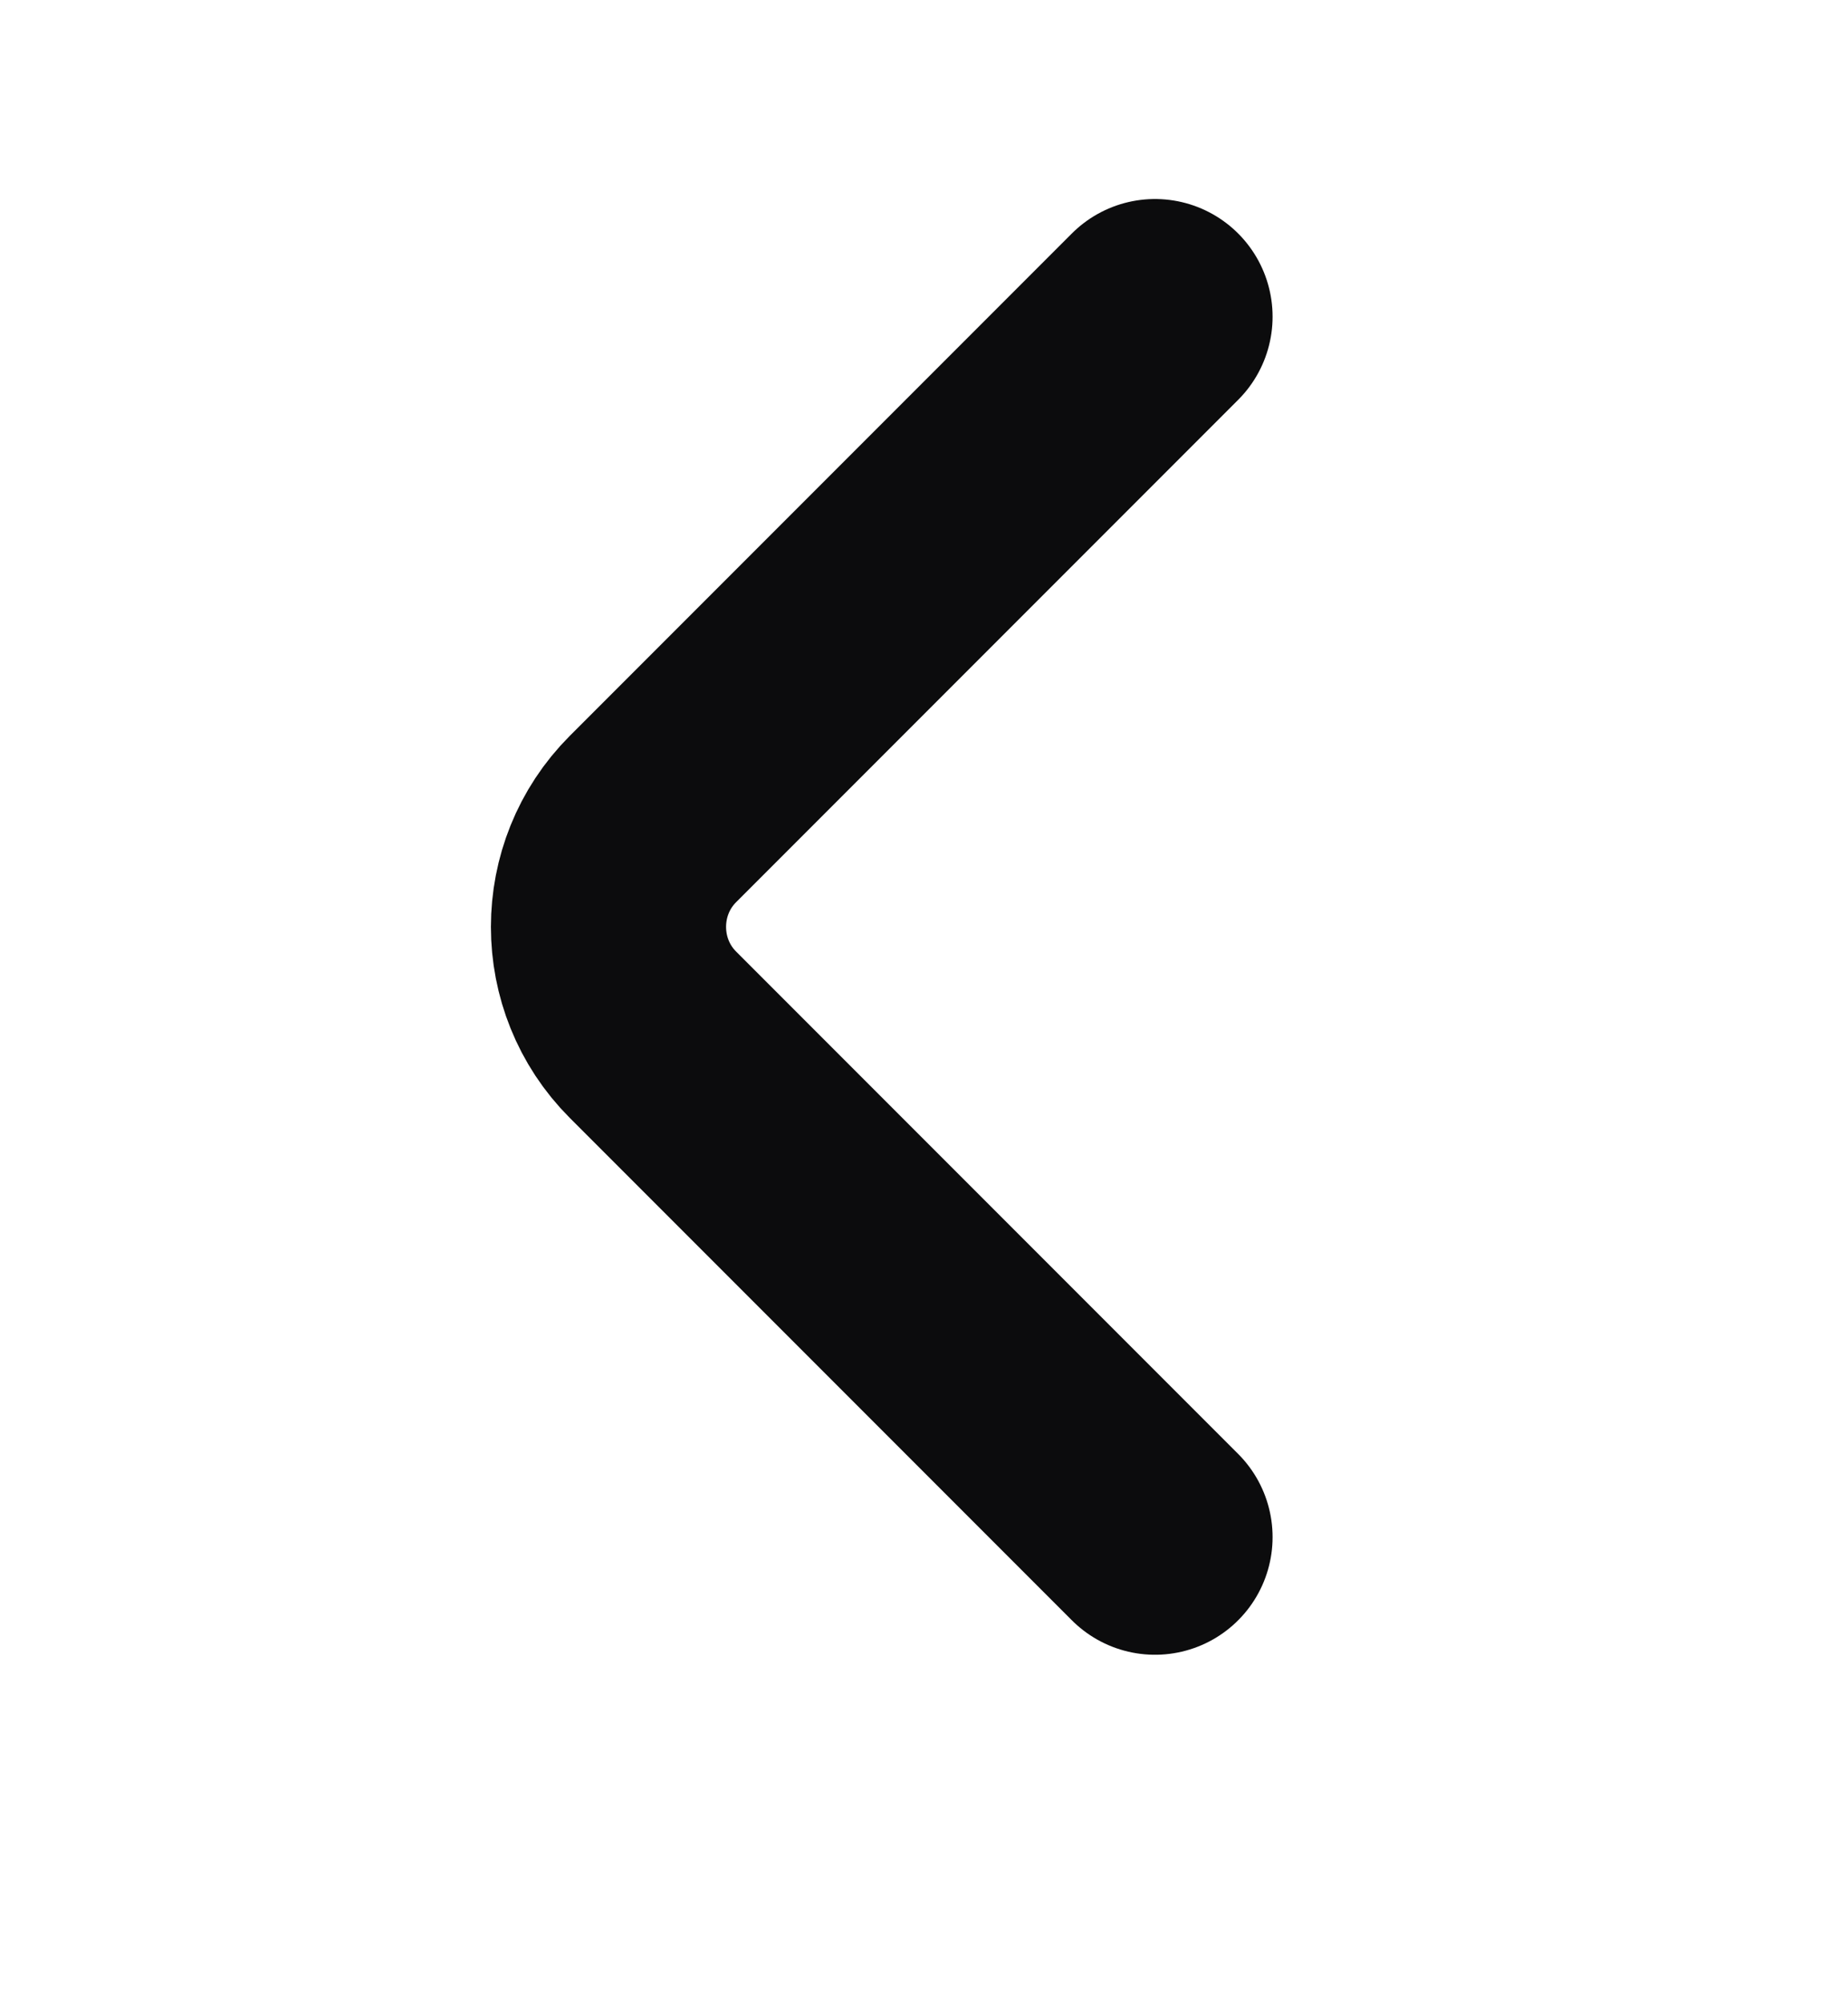 <svg width="12" height="13" viewBox="0 0 12 13" fill="none" xmlns="http://www.w3.org/2000/svg">
<path d="M7.5 9.975L4.24 6.715C3.855 6.33 3.855 5.7 4.24 5.315L7.5 2.055" stroke="#0C0C0D" stroke-width="1.527" stroke-miterlimit="10" stroke-linecap="round" stroke-linejoin="round"/>
</svg>
